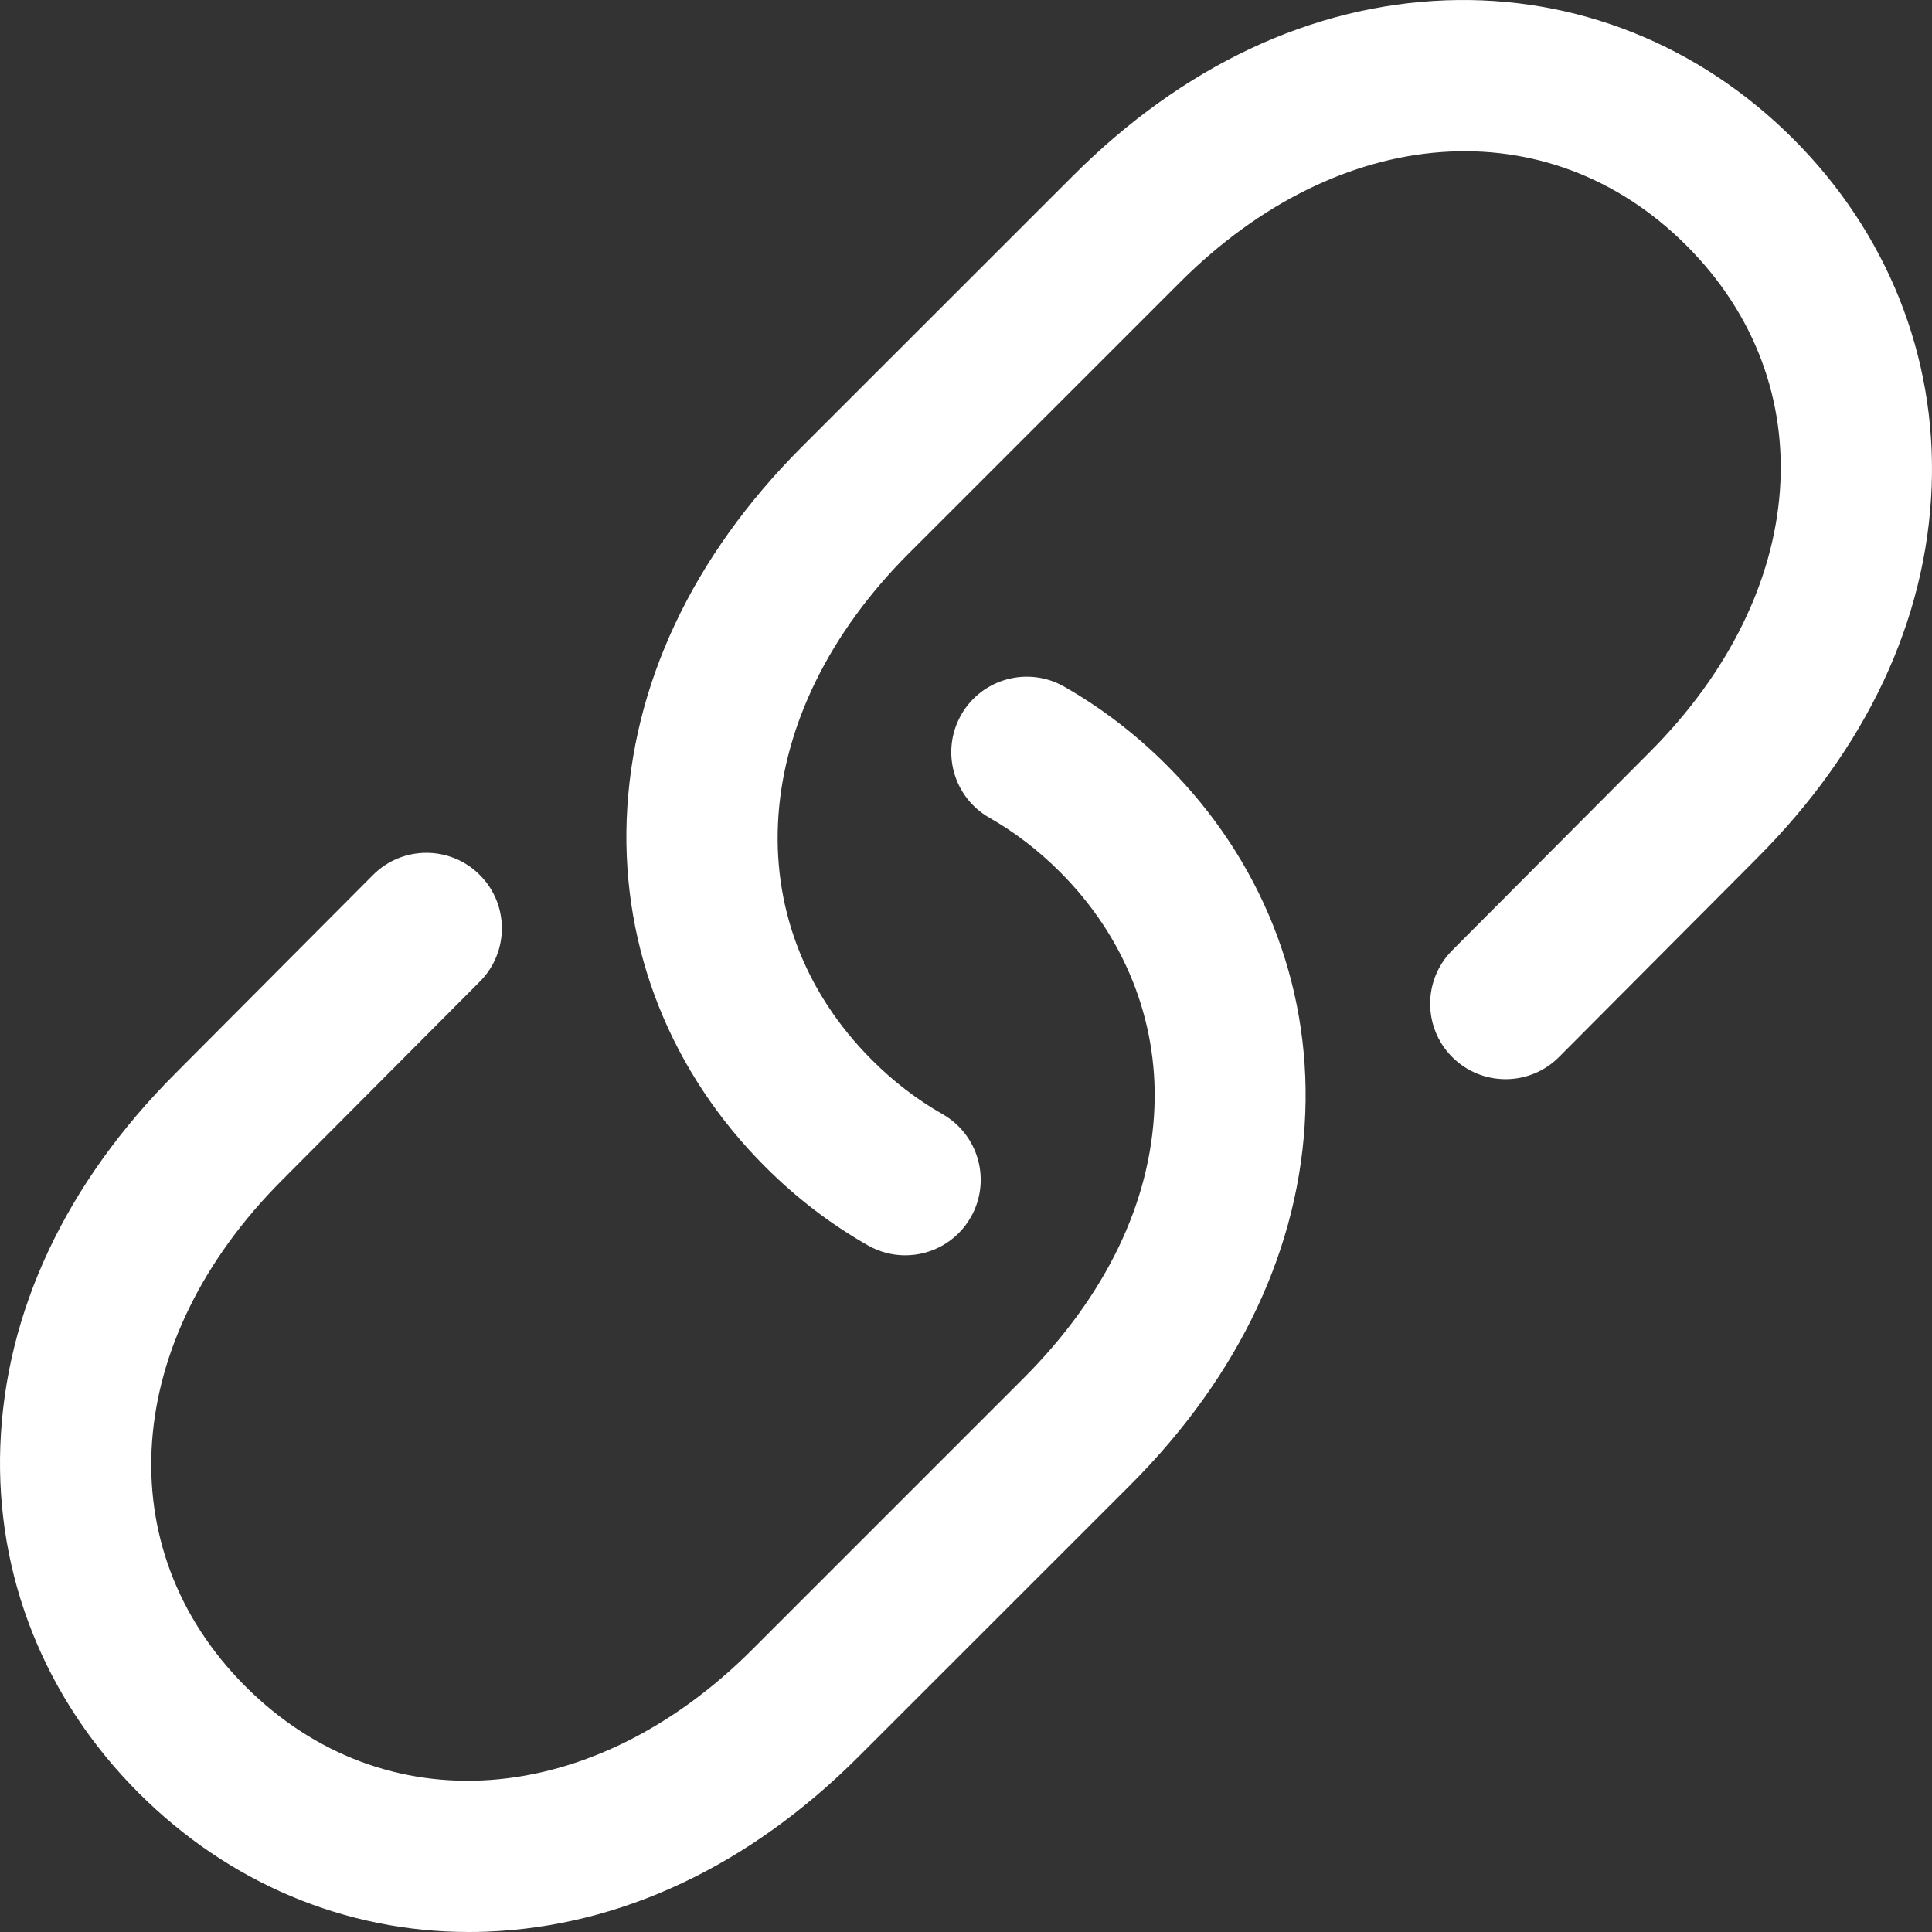<svg width="24" height="24" viewBox="0 0 24 24" fill="none" xmlns="http://www.w3.org/2000/svg">
<rect x="0" y="0" width="24" height="24" fill="#333333" stroke="none"/>
<g clip-path="url(#clip0_99_663)">
<path d="M5.823 24C4.289 24 2.842 23.392 1.725 22.275C0.555 21.106 -0.056 19.573 0.004 17.96C0.066 16.294 0.819 14.693 2.181 13.332L4.633 10.87C4.998 10.503 5.592 10.502 5.958 10.867C6.325 11.232 6.327 11.826 5.961 12.193L3.508 14.656C1.52 16.644 1.332 19.232 3.05 20.95C4.769 22.668 7.356 22.48 9.343 20.493L12.712 17.124C13.734 16.102 14.297 14.936 14.341 13.751C14.382 12.665 13.965 11.628 13.168 10.832C12.902 10.565 12.606 10.338 12.29 10.158C11.841 9.902 11.684 9.33 11.94 8.88C12.196 8.43 12.769 8.273 13.219 8.529C13.68 8.792 14.109 9.12 14.494 9.506C15.664 10.675 16.275 12.208 16.215 13.821C16.153 15.487 15.4 17.088 14.038 18.45L10.668 21.819C9.307 23.181 7.706 23.934 6.04 23.996C5.967 23.999 5.895 24 5.823 24ZM12.06 15.12C12.316 14.67 12.159 14.098 11.71 13.841C11.394 13.662 11.099 13.435 10.832 13.168C9.114 11.45 9.301 8.863 11.288 6.876L14.658 3.507C16.644 1.52 19.232 1.332 20.95 3.05C22.668 4.768 22.48 7.356 20.492 9.344L18.039 11.807C17.674 12.174 17.675 12.768 18.042 13.133C18.408 13.498 19.002 13.497 19.367 13.13L21.819 10.668C23.181 9.307 23.934 7.706 23.996 6.04C24.056 4.427 23.445 2.894 22.276 1.725C21.106 0.555 19.573 -0.056 17.96 0.004C16.294 0.066 14.694 0.819 13.332 2.181L9.962 5.55C8.6 6.912 7.848 8.513 7.785 10.179C7.725 11.792 8.336 13.325 9.506 14.494C9.891 14.88 10.32 15.208 10.782 15.471C10.928 15.554 11.087 15.594 11.245 15.594C11.571 15.594 11.887 15.424 12.06 15.12Z" fill="white"/>
</g>
<defs>
<clipPath id="clip0_99_663">
<rect width="24" height="24" fill="white"/>
</clipPath>
</defs>
</svg>
